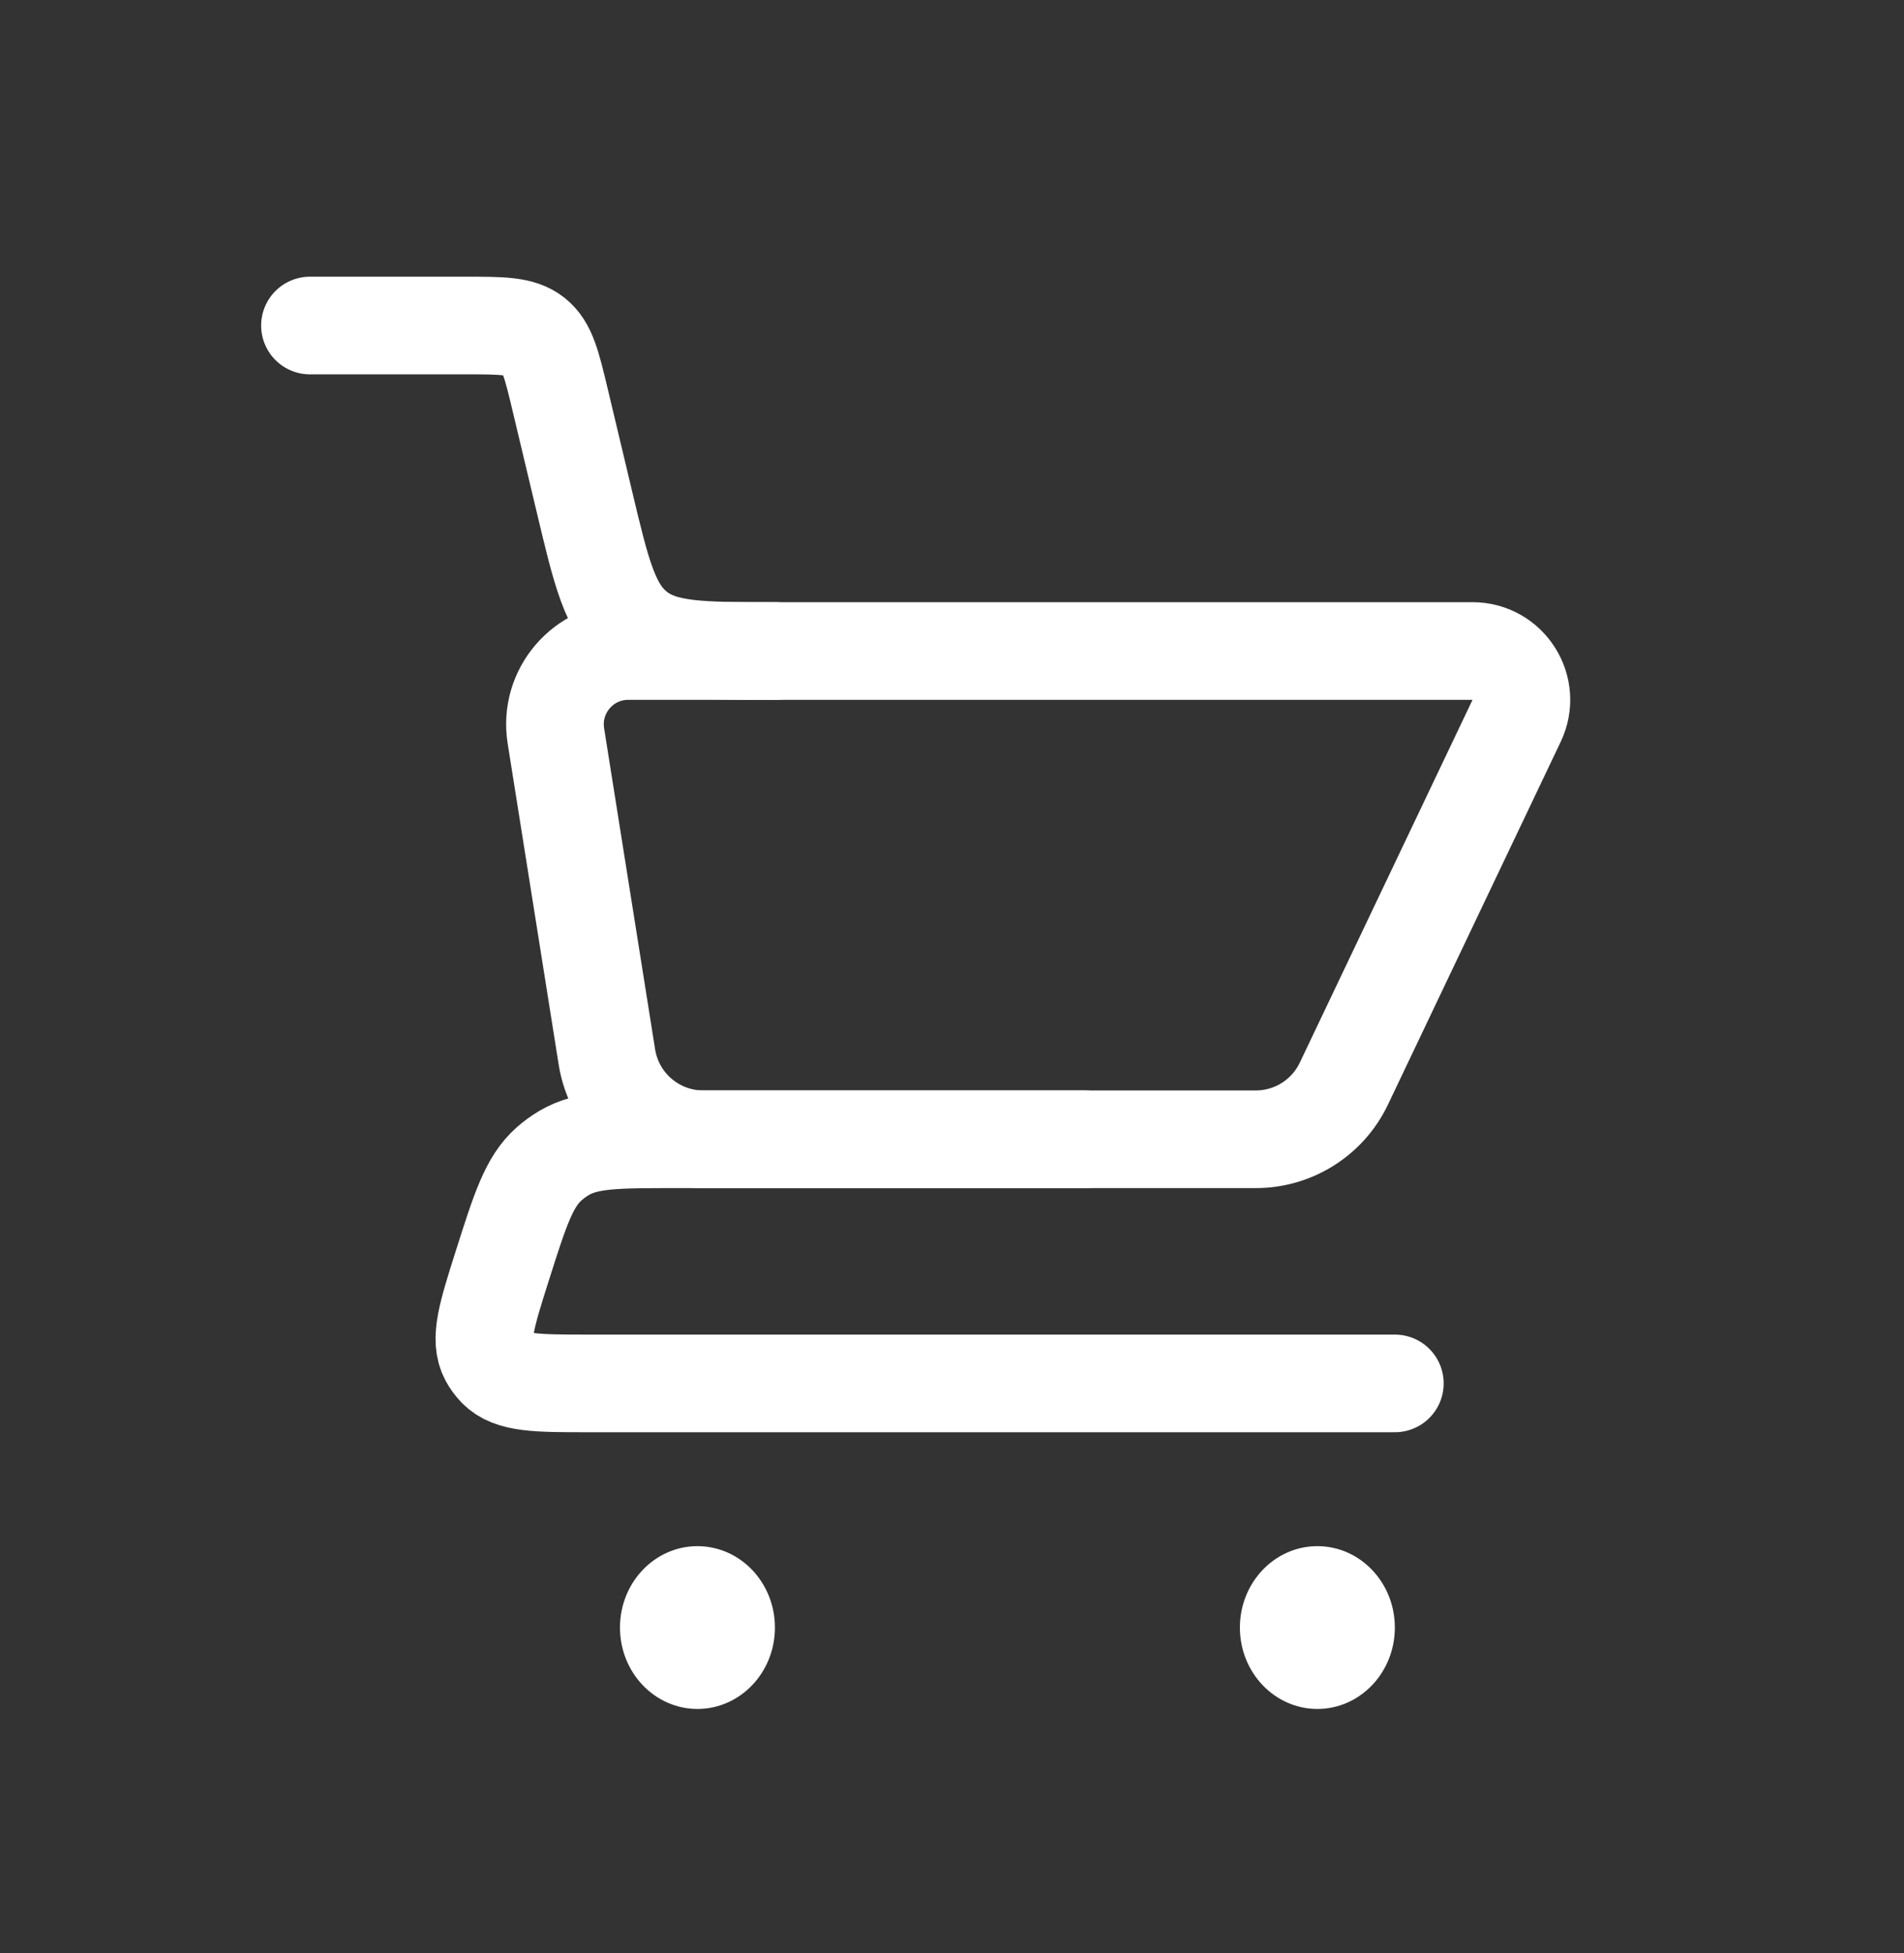<svg width="39" height="40" viewBox="0 0 39 40" fill="none" xmlns="http://www.w3.org/2000/svg">
<rect x="0" y="0" width="39" height="40" fill="#333333" stroke="none"/>
<path d="M6.349 6.667H9.531C10.29 6.667 10.668 6.667 10.941 6.882C11.214 7.097 11.301 7.466 11.477 8.203L11.967 10.26C12.318 11.735 12.493 12.472 13.038 12.903C13.584 13.333 14.347 13.333 15.873 13.333V13.333" stroke="white" stroke-width="2" stroke-linecap="round"/>
<path d="M28.571 28.333H12.057C10.997 28.333 10.467 28.333 10.172 28.029C10.108 27.963 10.054 27.889 10.01 27.808C9.809 27.435 9.97 26.929 10.29 25.919V25.919C10.654 24.774 10.835 24.201 11.249 23.835C11.342 23.753 11.442 23.68 11.548 23.617C12.022 23.333 12.623 23.333 13.824 23.333H22.222" stroke="white" stroke-width="2" stroke-linecap="round" stroke-linejoin="round"/>
<path d="M25.721 23.333H14.406C13.422 23.333 12.585 22.618 12.431 21.647L11.386 15.069C11.242 14.158 11.946 13.333 12.868 13.333H30.162C30.897 13.333 31.381 14.1 31.065 14.763L27.527 22.193C27.195 22.89 26.493 23.333 25.721 23.333Z" stroke="white" stroke-width="2" stroke-linecap="round"/>
<ellipse cx="26.984" cy="33.333" rx="1.587" ry="1.667" fill="white"/>
<ellipse cx="14.286" cy="33.333" rx="1.587" ry="1.667" fill="white"/>
</svg>
